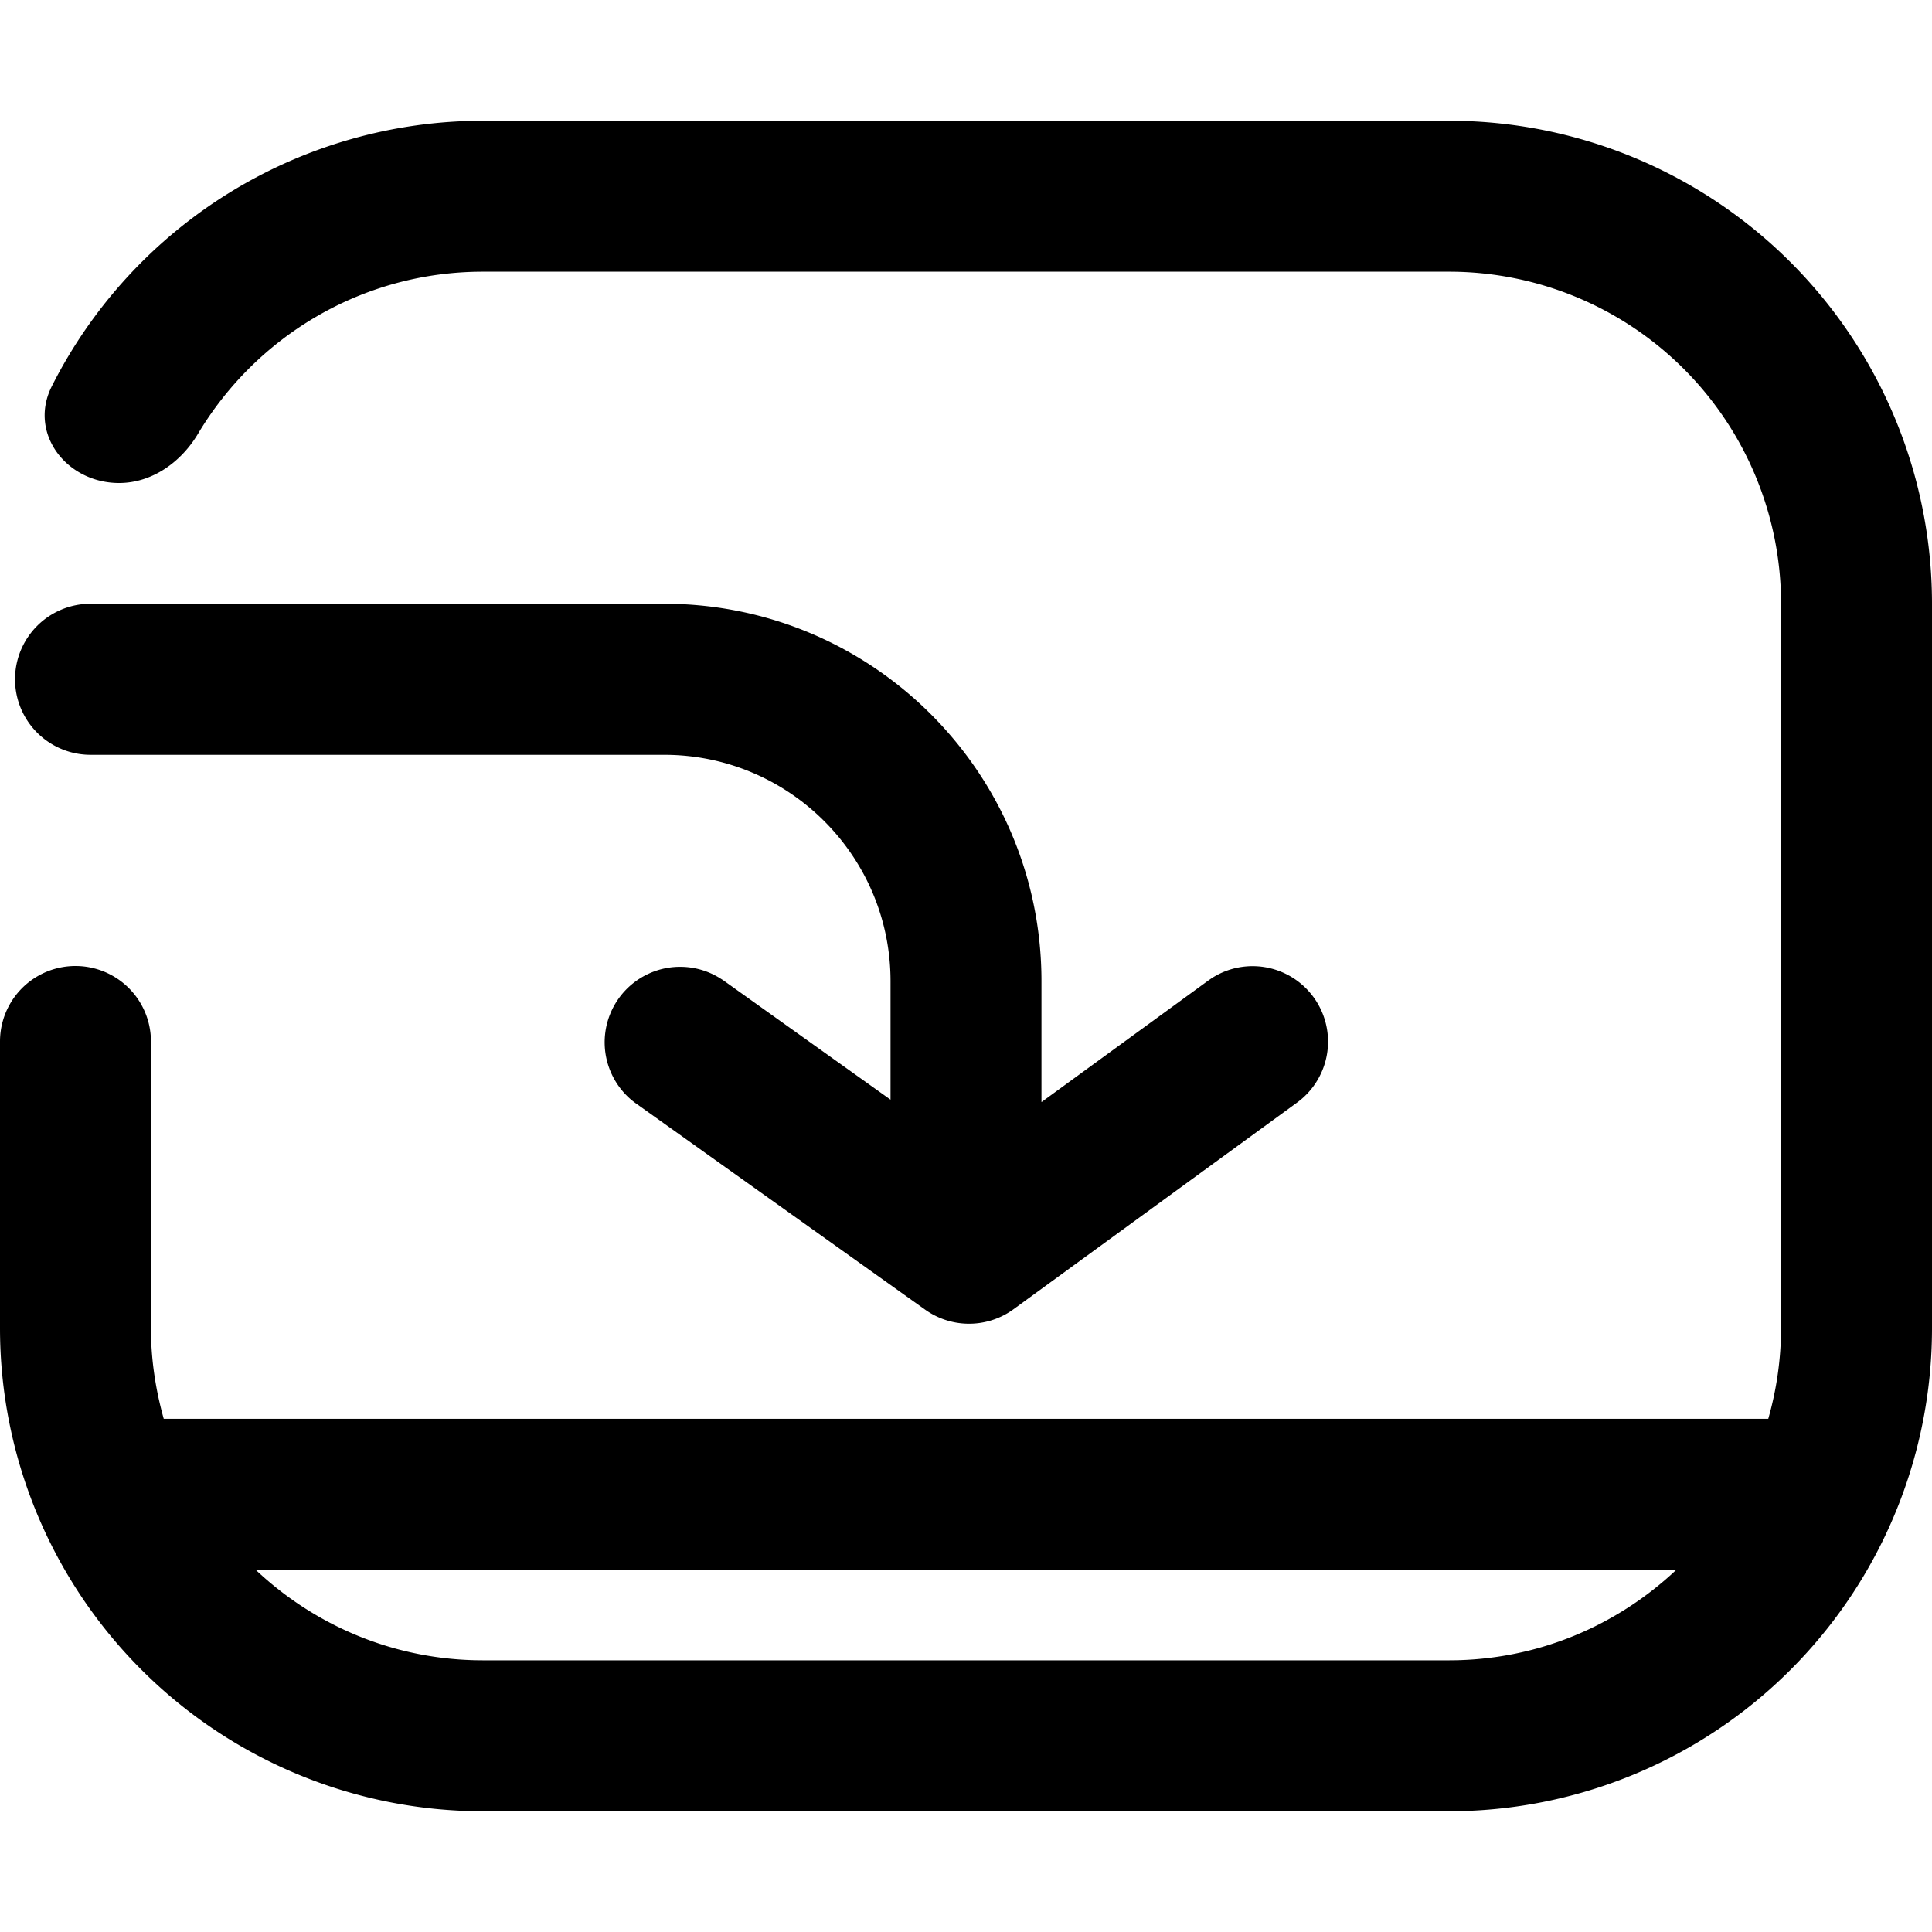 <svg fill="none" viewBox="0 0 16 16" xmlns="http://www.w3.org/2000/svg">
  <path fill="#000" fill-rule="evenodd" d="M12 1a4 4 0 0 1 4 4v6a4 4 0 0 1-4 4H4a4 4 0 0 1-4-4V8.625a.625.625 0 1 1 1.25 0V11c0 .26.039.511.106.75h13.288a2.75 2.75 0 0 0 .106-.75V5A2.75 2.75 0 0 0 12 2.25H4c-1.004 0-1.88.539-2.36 1.342C1.5 3.827 1.26 4 .986 4 .55 4 .232 3.586.43 3.197A4 4 0 0 1 4 1h8ZM2.117 13c.492.464 1.153.75 1.883.75h8c.73 0 1.39-.286 1.883-.75H2.117Z" clip-rule="evenodd"/>
  <path fill="#000" d="M5.5 5c1.726 0 3.125 1.4 3.125 3.125v1.002l1.382-1.007.026-.018a.625.625 0 0 1 .736 1.008l-.026.02-2.35 1.713-.02.014a.626.626 0 0 1-.71-.01L5.261 9.134l-.026-.02A.625.625 0 0 1 5.961 8.1l.027.017 1.387.99v-.981c0-1.036-.84-1.875-1.875-1.875H.75A.625.625 0 1 1 .75 5H5.5Z"/>
</svg>
